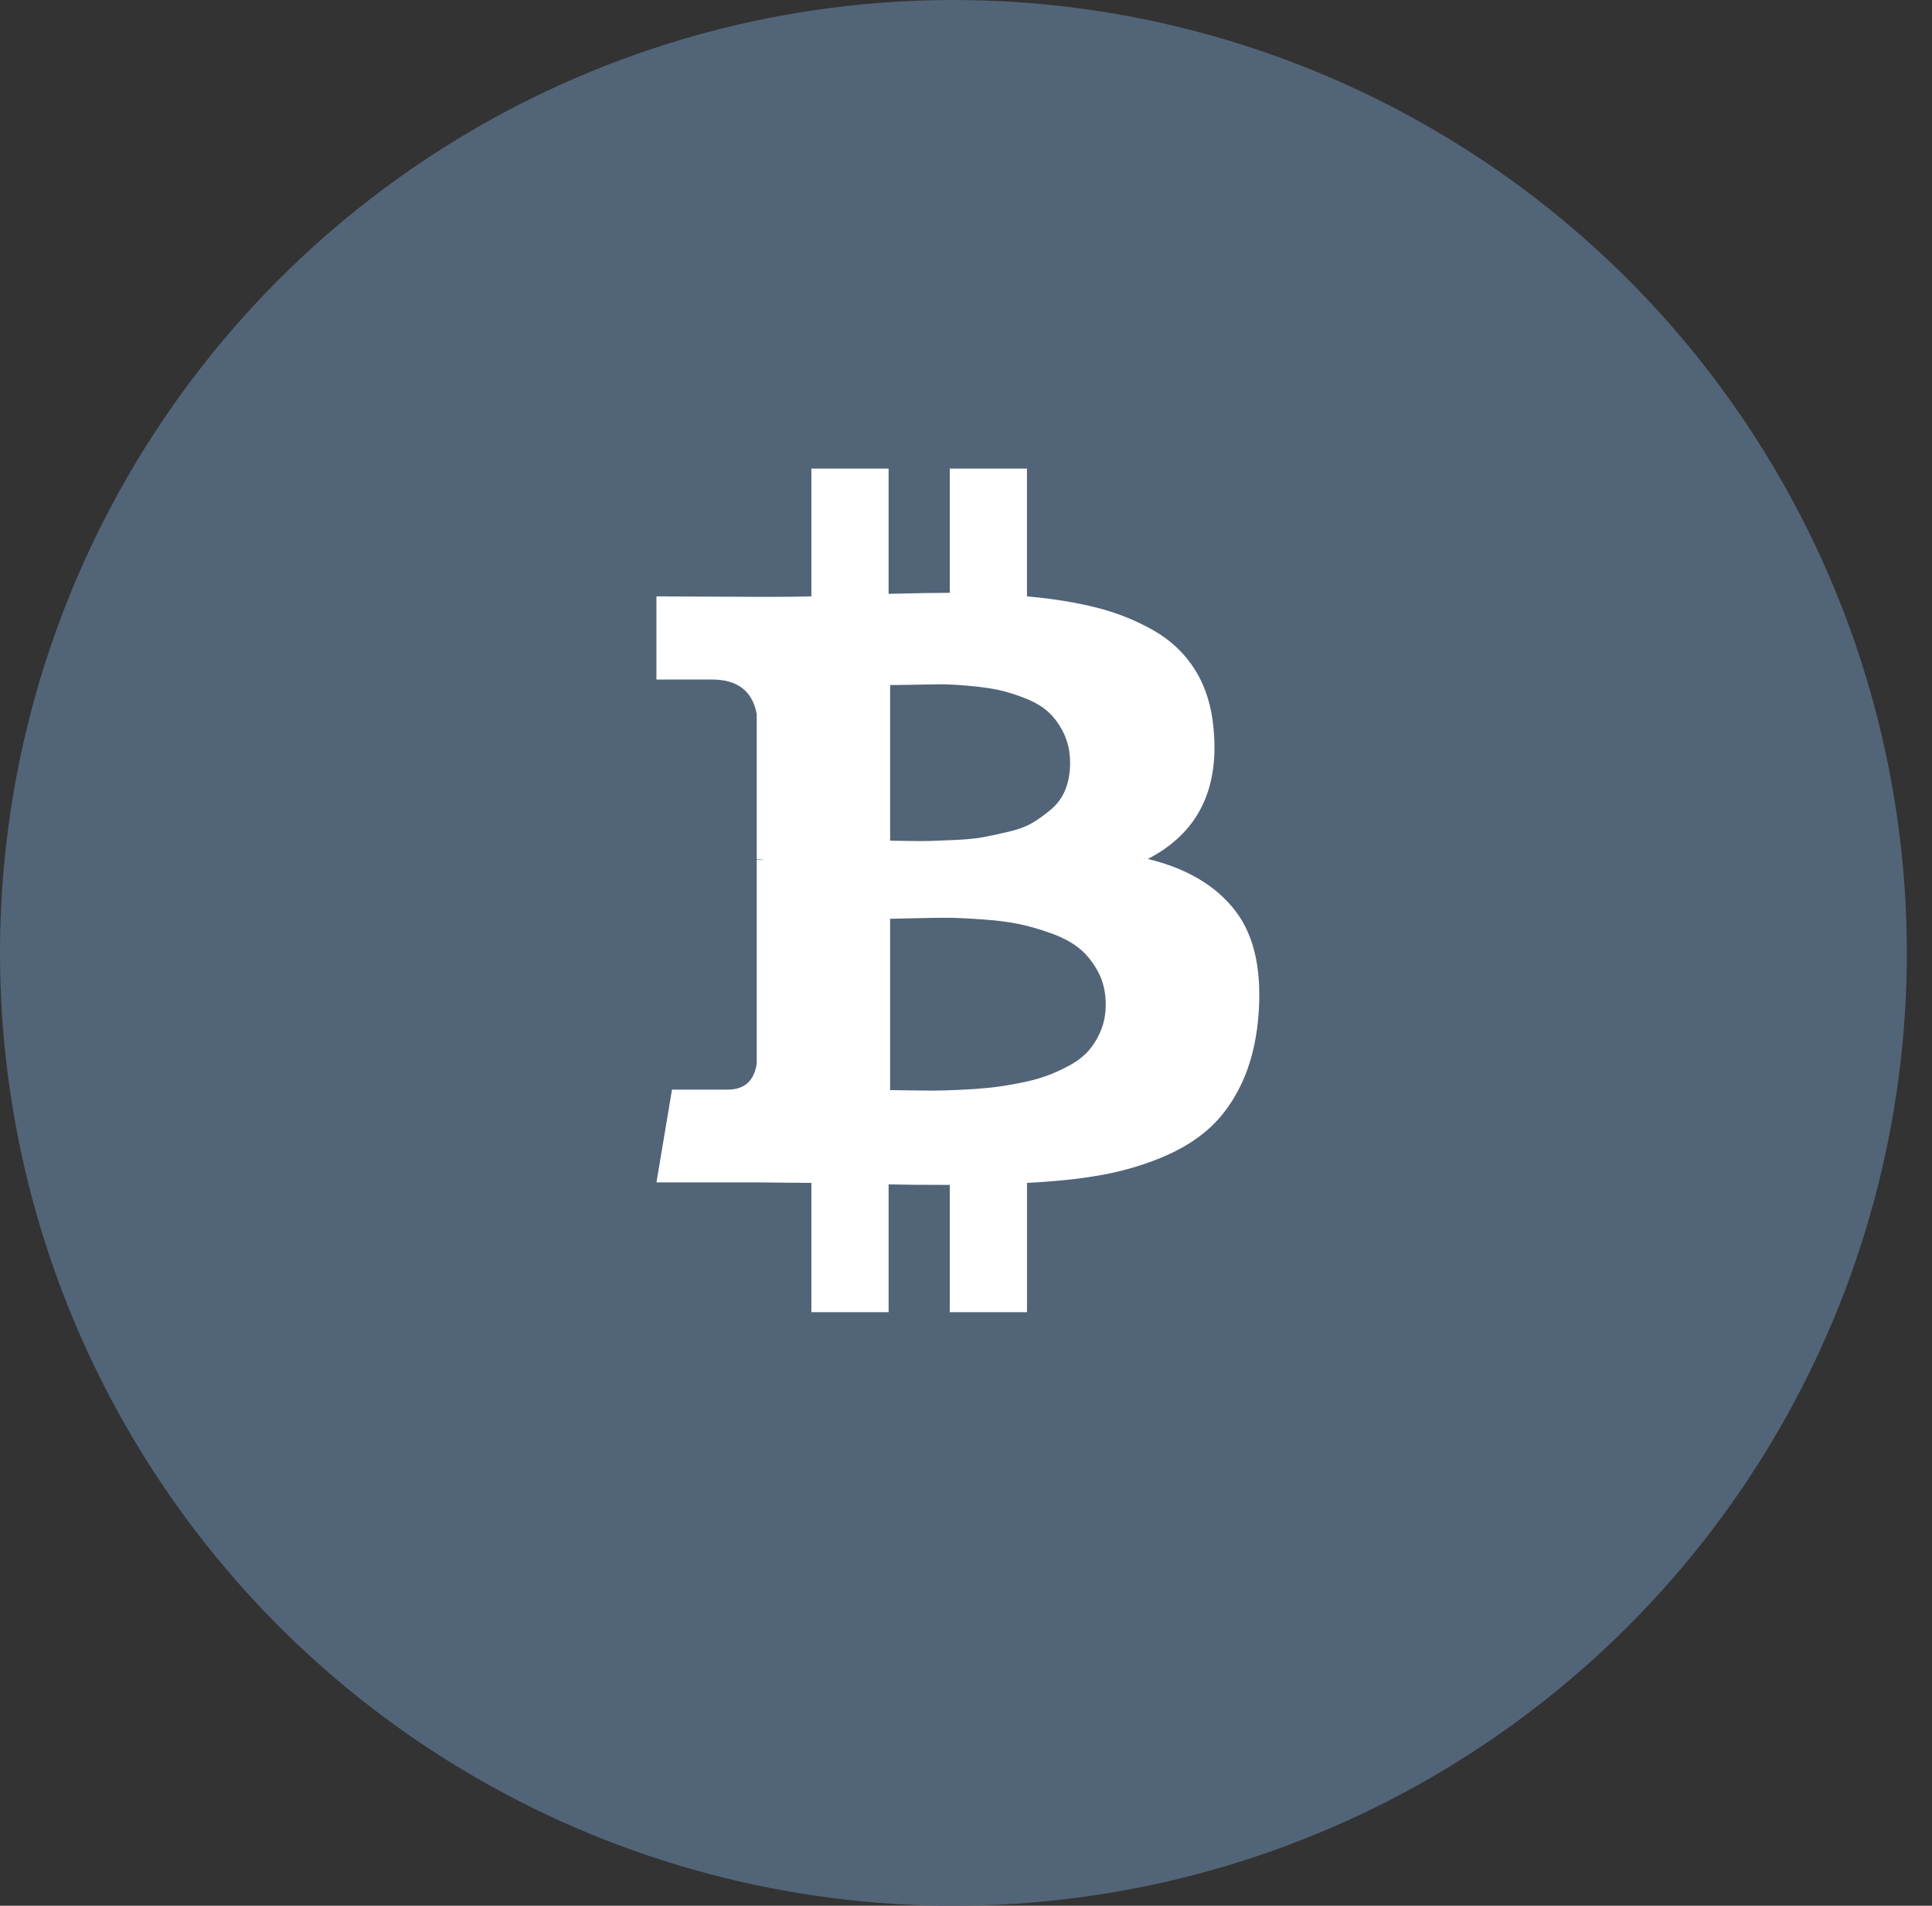 <svg width="75" height="74" viewBox="0 0 75 74" fill="none" xmlns="http://www.w3.org/2000/svg">
<rect x="0" y="0" width="75" height="74" fill="#333333" stroke="none"/>
<rect width="74.023" height="74" fill="black" fill-opacity="0"/>
<rect width="74.023" height="74" fill="black" fill-opacity="0"/>
<ellipse cx="37.012" cy="37" rx="37.012" ry="37" fill="#526478"/>
<rect width="23.403" height="32.754" fill="black" fill-opacity="0" transform="translate(25.483 18.197)"/>
<rect width="23.403" height="32.754" fill="black" fill-opacity="0" transform="translate(25.483 18.197)"/>
<path d="M47.965 35.38C47.212 34.396 46.077 33.721 44.559 33.353C46.492 32.356 47.342 30.663 47.108 28.274C47.031 27.408 46.794 26.657 46.398 26.021C46.002 25.385 45.467 24.873 44.792 24.486C44.117 24.099 43.383 23.803 42.592 23.6C41.801 23.397 40.892 23.249 39.867 23.157V18.197H36.87V23.019C36.351 23.019 35.559 23.032 34.495 23.059V18.197H31.498V23.157C31.069 23.17 30.44 23.177 29.61 23.177L25.483 23.157V26.386H27.644C28.63 26.386 29.207 26.832 29.376 27.724V33.373C29.506 33.373 29.61 33.38 29.688 33.393H29.376V41.306C29.272 41.975 28.896 42.31 28.247 42.31H26.087L25.484 45.912H29.377C29.623 45.912 29.98 45.916 30.447 45.922C30.914 45.928 31.264 45.931 31.498 45.931V50.951H34.496V45.99C35.041 46.004 35.832 46.01 36.87 46.01V50.951H39.868V45.931C40.932 45.879 41.876 45.781 42.7 45.636C43.524 45.492 44.312 45.266 45.065 44.957C45.817 44.649 46.446 44.265 46.952 43.805C47.458 43.346 47.877 42.762 48.208 42.053C48.538 41.345 48.749 40.525 48.84 39.593C49.009 37.769 48.717 36.365 47.965 35.38ZM34.554 26.601C34.645 26.601 34.901 26.598 35.323 26.591C35.745 26.585 36.095 26.578 36.374 26.572C36.653 26.565 37.029 26.582 37.503 26.621C37.976 26.66 38.375 26.713 38.7 26.778C39.024 26.844 39.381 26.952 39.77 27.103C40.16 27.254 40.471 27.438 40.704 27.654C40.938 27.871 41.136 28.146 41.298 28.481C41.46 28.816 41.541 29.2 41.541 29.632C41.541 30 41.483 30.335 41.366 30.637C41.25 30.938 41.074 31.191 40.841 31.395C40.608 31.598 40.367 31.775 40.12 31.926C39.874 32.077 39.559 32.198 39.177 32.29C38.794 32.382 38.46 32.454 38.175 32.507C37.889 32.559 37.532 32.595 37.104 32.615C36.676 32.634 36.351 32.648 36.131 32.654C35.91 32.661 35.608 32.661 35.225 32.654C34.843 32.648 34.619 32.644 34.554 32.644V26.601H34.554V26.601ZM42.739 40.006C42.615 40.308 42.456 40.571 42.262 40.794C42.067 41.017 41.811 41.214 41.493 41.384C41.175 41.555 40.867 41.693 40.569 41.797C40.27 41.903 39.91 41.994 39.488 42.073C39.066 42.152 38.697 42.208 38.378 42.24C38.06 42.273 37.681 42.3 37.24 42.319C36.799 42.339 36.455 42.349 36.208 42.349C35.962 42.349 35.65 42.345 35.274 42.339C34.897 42.333 34.657 42.329 34.554 42.329V35.676C34.657 35.676 34.965 35.669 35.478 35.656C35.991 35.643 36.409 35.637 36.734 35.637C37.058 35.637 37.506 35.656 38.077 35.696C38.648 35.735 39.128 35.794 39.517 35.872C39.907 35.951 40.331 36.072 40.792 36.236C41.253 36.401 41.626 36.601 41.911 36.837C42.197 37.073 42.437 37.375 42.631 37.742C42.827 38.11 42.924 38.53 42.924 39.002C42.924 39.37 42.862 39.704 42.739 40.006Z" fill="white"/>
</svg>
